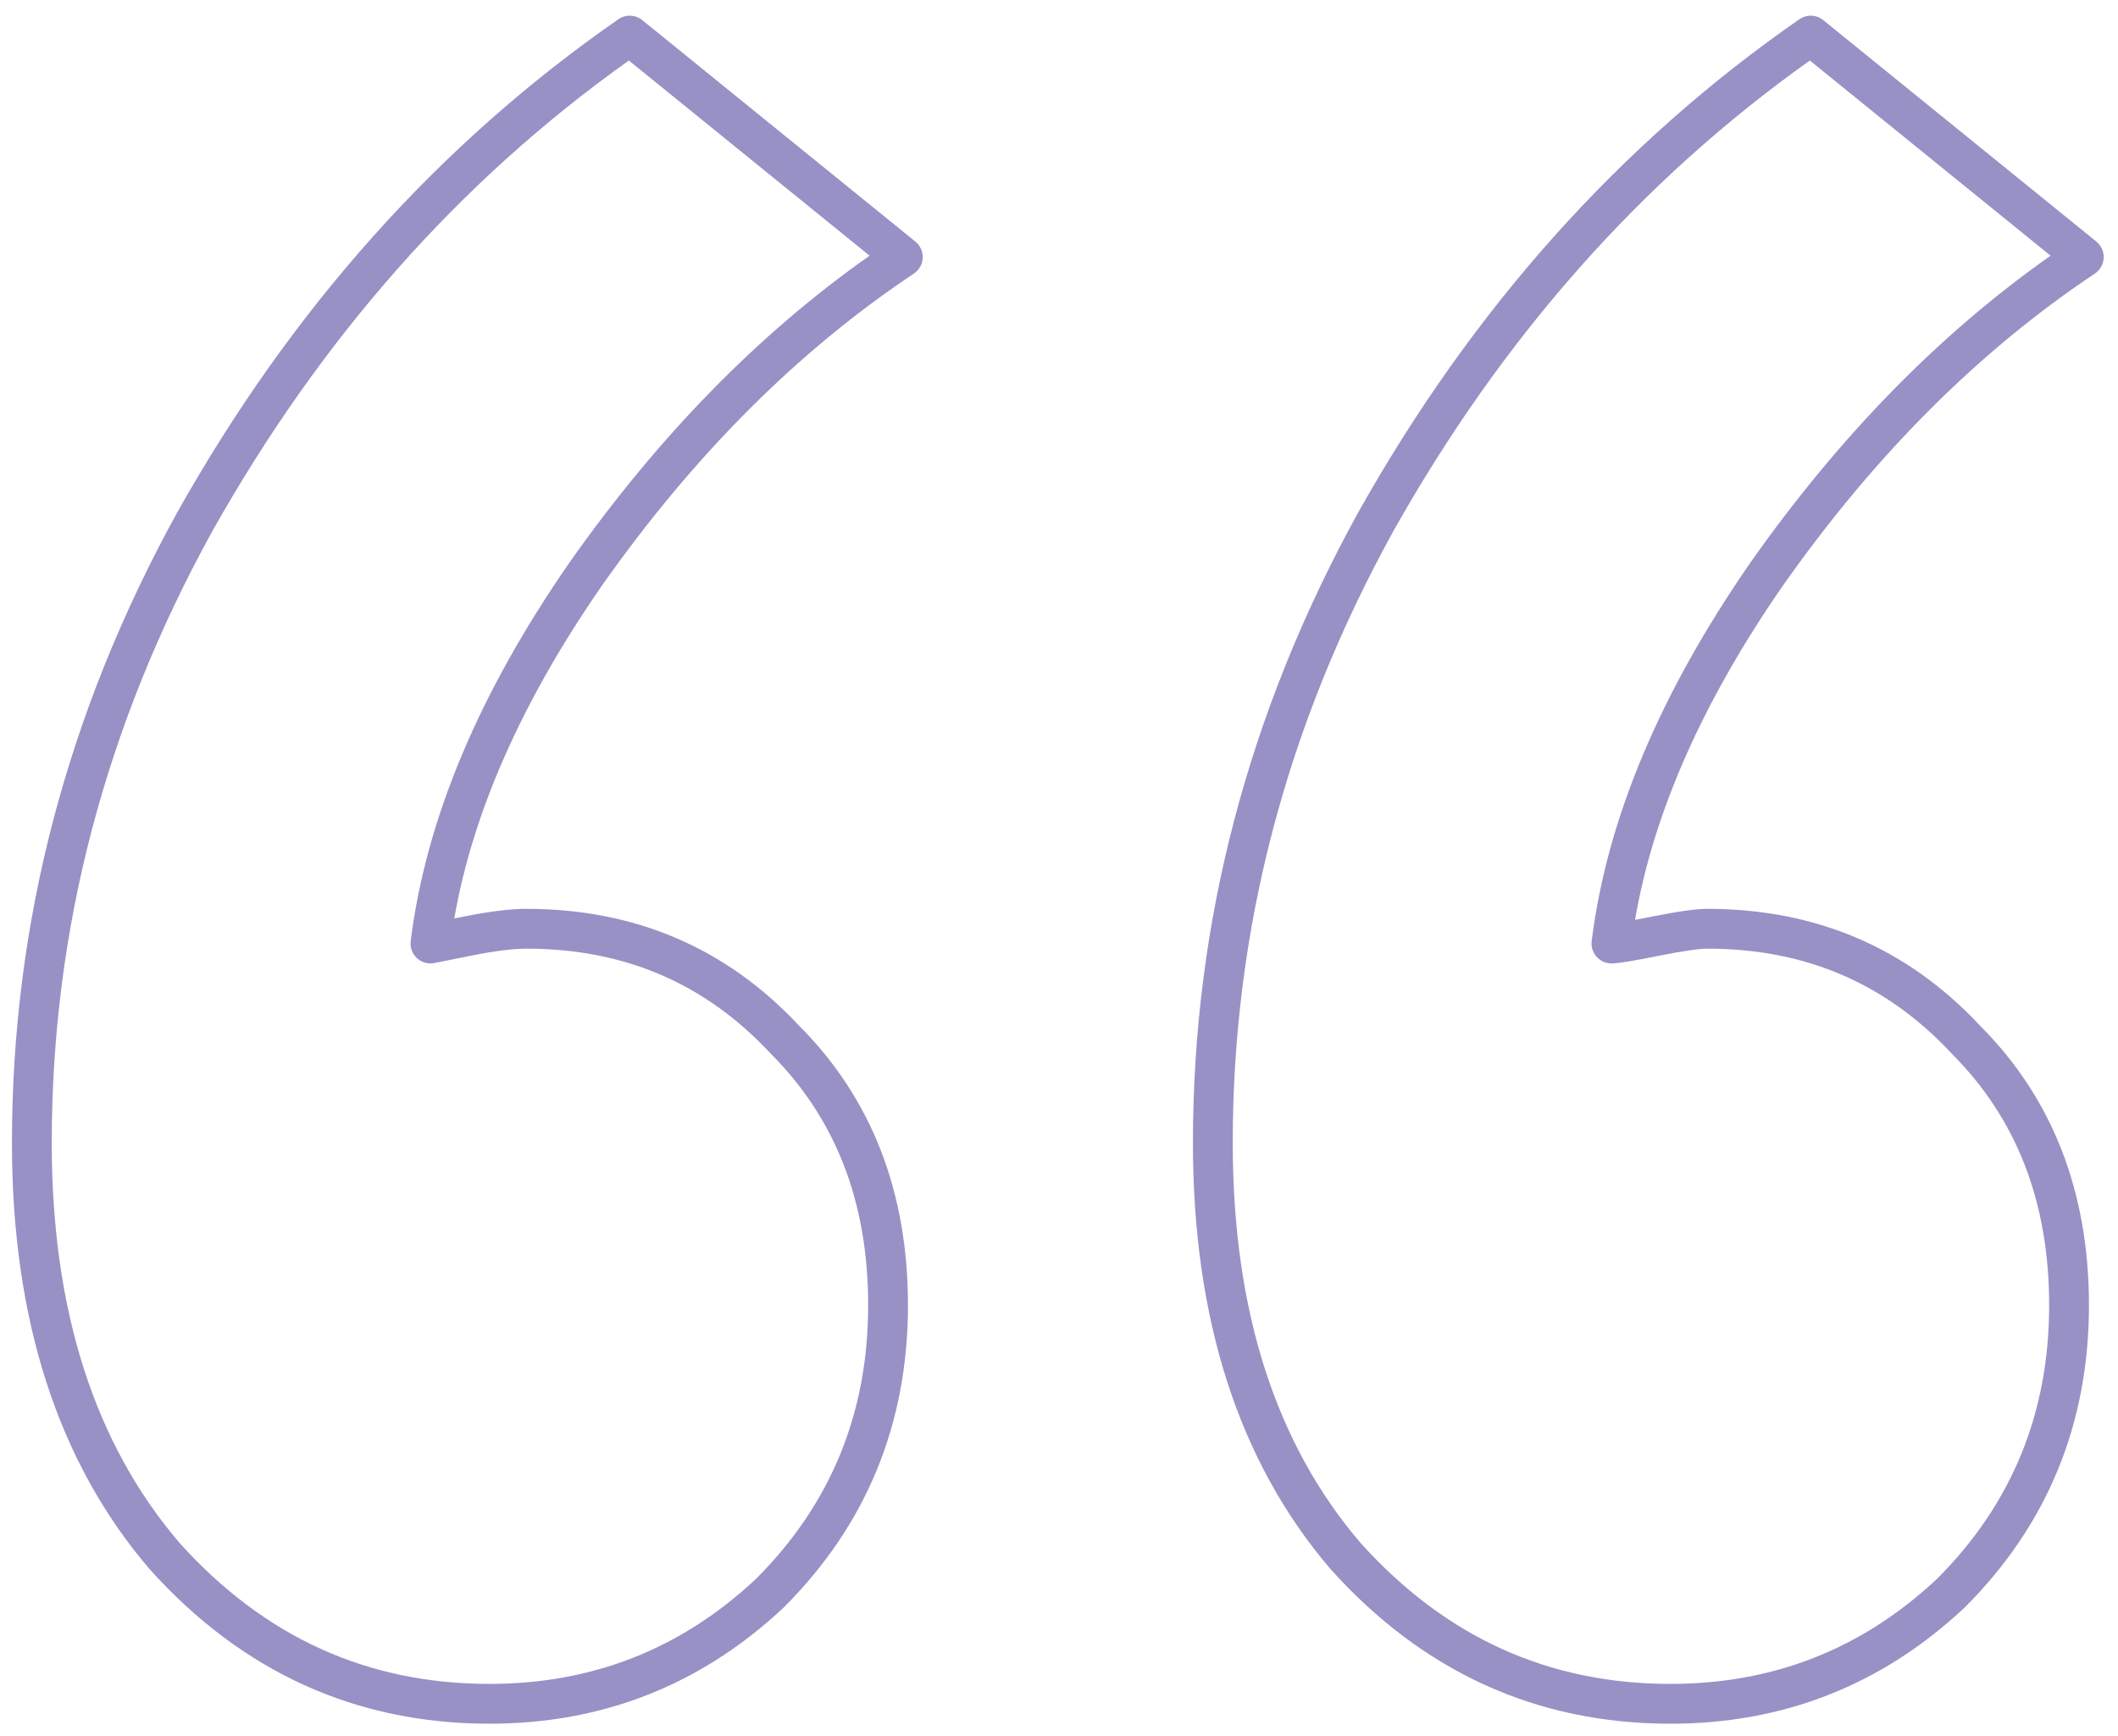 <svg width="133" height="109" viewBox="0 0 133 109" fill="none" xmlns="http://www.w3.org/2000/svg">
<path fill-rule="evenodd" clip-rule="evenodd" d="M38.831 1.208C39.287 0.89 39.899 0.913 40.331 1.263L57.48 15.168C57.789 15.419 57.96 15.801 57.942 16.198C57.923 16.595 57.717 16.959 57.386 17.18C50.117 22.026 43.582 28.552 37.788 36.785C32.747 44.067 29.684 51.026 28.528 57.67L29.101 57.556C30.68 57.24 32.008 57.068 33.054 57.068C39.873 57.068 45.61 59.517 50.176 64.402C54.753 68.987 57.016 74.875 57.016 81.956C57.016 89.389 54.417 95.734 49.234 100.917C49.224 100.926 49.215 100.936 49.205 100.945C44.028 105.798 37.852 108.235 30.737 108.235C22.335 108.235 15.204 104.985 9.414 98.552C9.409 98.546 9.405 98.541 9.4 98.536C9.398 98.534 9.396 98.531 9.394 98.529C3.591 91.758 0.75 82.791 0.75 71.759C0.75 57.945 4.206 44.76 11.102 32.223L11.107 32.214L11.107 32.214C18.3 19.392 27.54 9.048 38.831 1.208ZM112.991 1.208C113.447 0.89 114.059 0.913 114.491 1.263L131.64 15.168C131.949 15.419 132.12 15.801 132.102 16.198C132.083 16.595 131.877 16.959 131.546 17.18C124.277 22.026 117.742 28.552 111.948 36.785C106.884 44.1 103.816 51.089 102.673 57.76C102.981 57.703 103.331 57.634 103.725 57.556C105.264 57.248 106.458 57.068 107.215 57.068C114.033 57.068 119.77 59.517 124.336 64.402C128.913 68.987 131.176 74.875 131.176 81.956C131.176 89.389 128.577 95.734 123.394 100.917C123.384 100.926 123.375 100.936 123.365 100.945C118.188 105.798 112.011 108.235 104.897 108.235C96.495 108.235 89.364 104.985 83.574 98.552C83.567 98.544 83.561 98.537 83.554 98.529C77.751 91.758 74.91 82.791 74.91 71.759C74.91 57.945 78.366 44.76 85.262 32.223L85.267 32.214C92.46 19.392 101.7 9.048 112.991 1.208ZM113.65 3.8C103.04 11.342 94.306 21.212 87.45 33.433C80.751 45.614 77.41 58.384 77.41 71.759C77.41 82.351 80.128 90.684 85.442 96.891C90.775 102.81 97.236 105.735 104.897 105.735C111.372 105.735 116.932 103.543 121.64 99.135C126.336 94.432 128.676 88.731 128.676 81.956C128.676 75.45 126.618 70.219 122.553 66.154C122.543 66.144 122.533 66.134 122.523 66.123C118.44 61.748 113.366 59.568 107.215 59.568C106.735 59.568 105.766 59.697 104.215 60.007L103.97 58.781L104.215 60.007C103.437 60.163 102.804 60.282 102.322 60.362C101.876 60.436 101.465 60.495 101.189 60.495C100.83 60.495 100.489 60.341 100.252 60.072C100.015 59.803 99.904 59.446 99.949 59.09C100.907 51.422 104.252 43.509 109.895 35.358L109.9 35.35C115.479 27.422 121.765 20.984 128.765 16.055L113.65 3.8ZM13.29 33.432C20.146 21.212 28.88 11.342 39.49 3.8L54.605 16.055C47.605 20.984 41.319 27.422 35.74 35.35L35.74 35.35L35.735 35.358C30.092 43.509 26.747 51.422 25.789 59.09C25.739 59.489 25.884 59.887 26.178 60.16C26.472 60.434 26.88 60.549 27.274 60.471L29.592 60.007L29.346 58.781L29.592 60.007C31.104 59.705 32.247 59.568 33.054 59.568C39.206 59.568 44.28 61.748 48.363 66.123C48.373 66.134 48.383 66.144 48.393 66.154C52.458 70.219 54.516 75.45 54.516 81.956C54.516 88.731 52.176 94.432 47.48 99.135C42.772 103.543 37.212 105.735 30.737 105.735C23.076 105.735 16.615 102.81 11.282 96.891C5.968 90.684 3.25 82.351 3.25 71.759C3.25 58.384 6.591 45.614 13.29 33.432Z" fill="#9891C5"/>
</svg>
